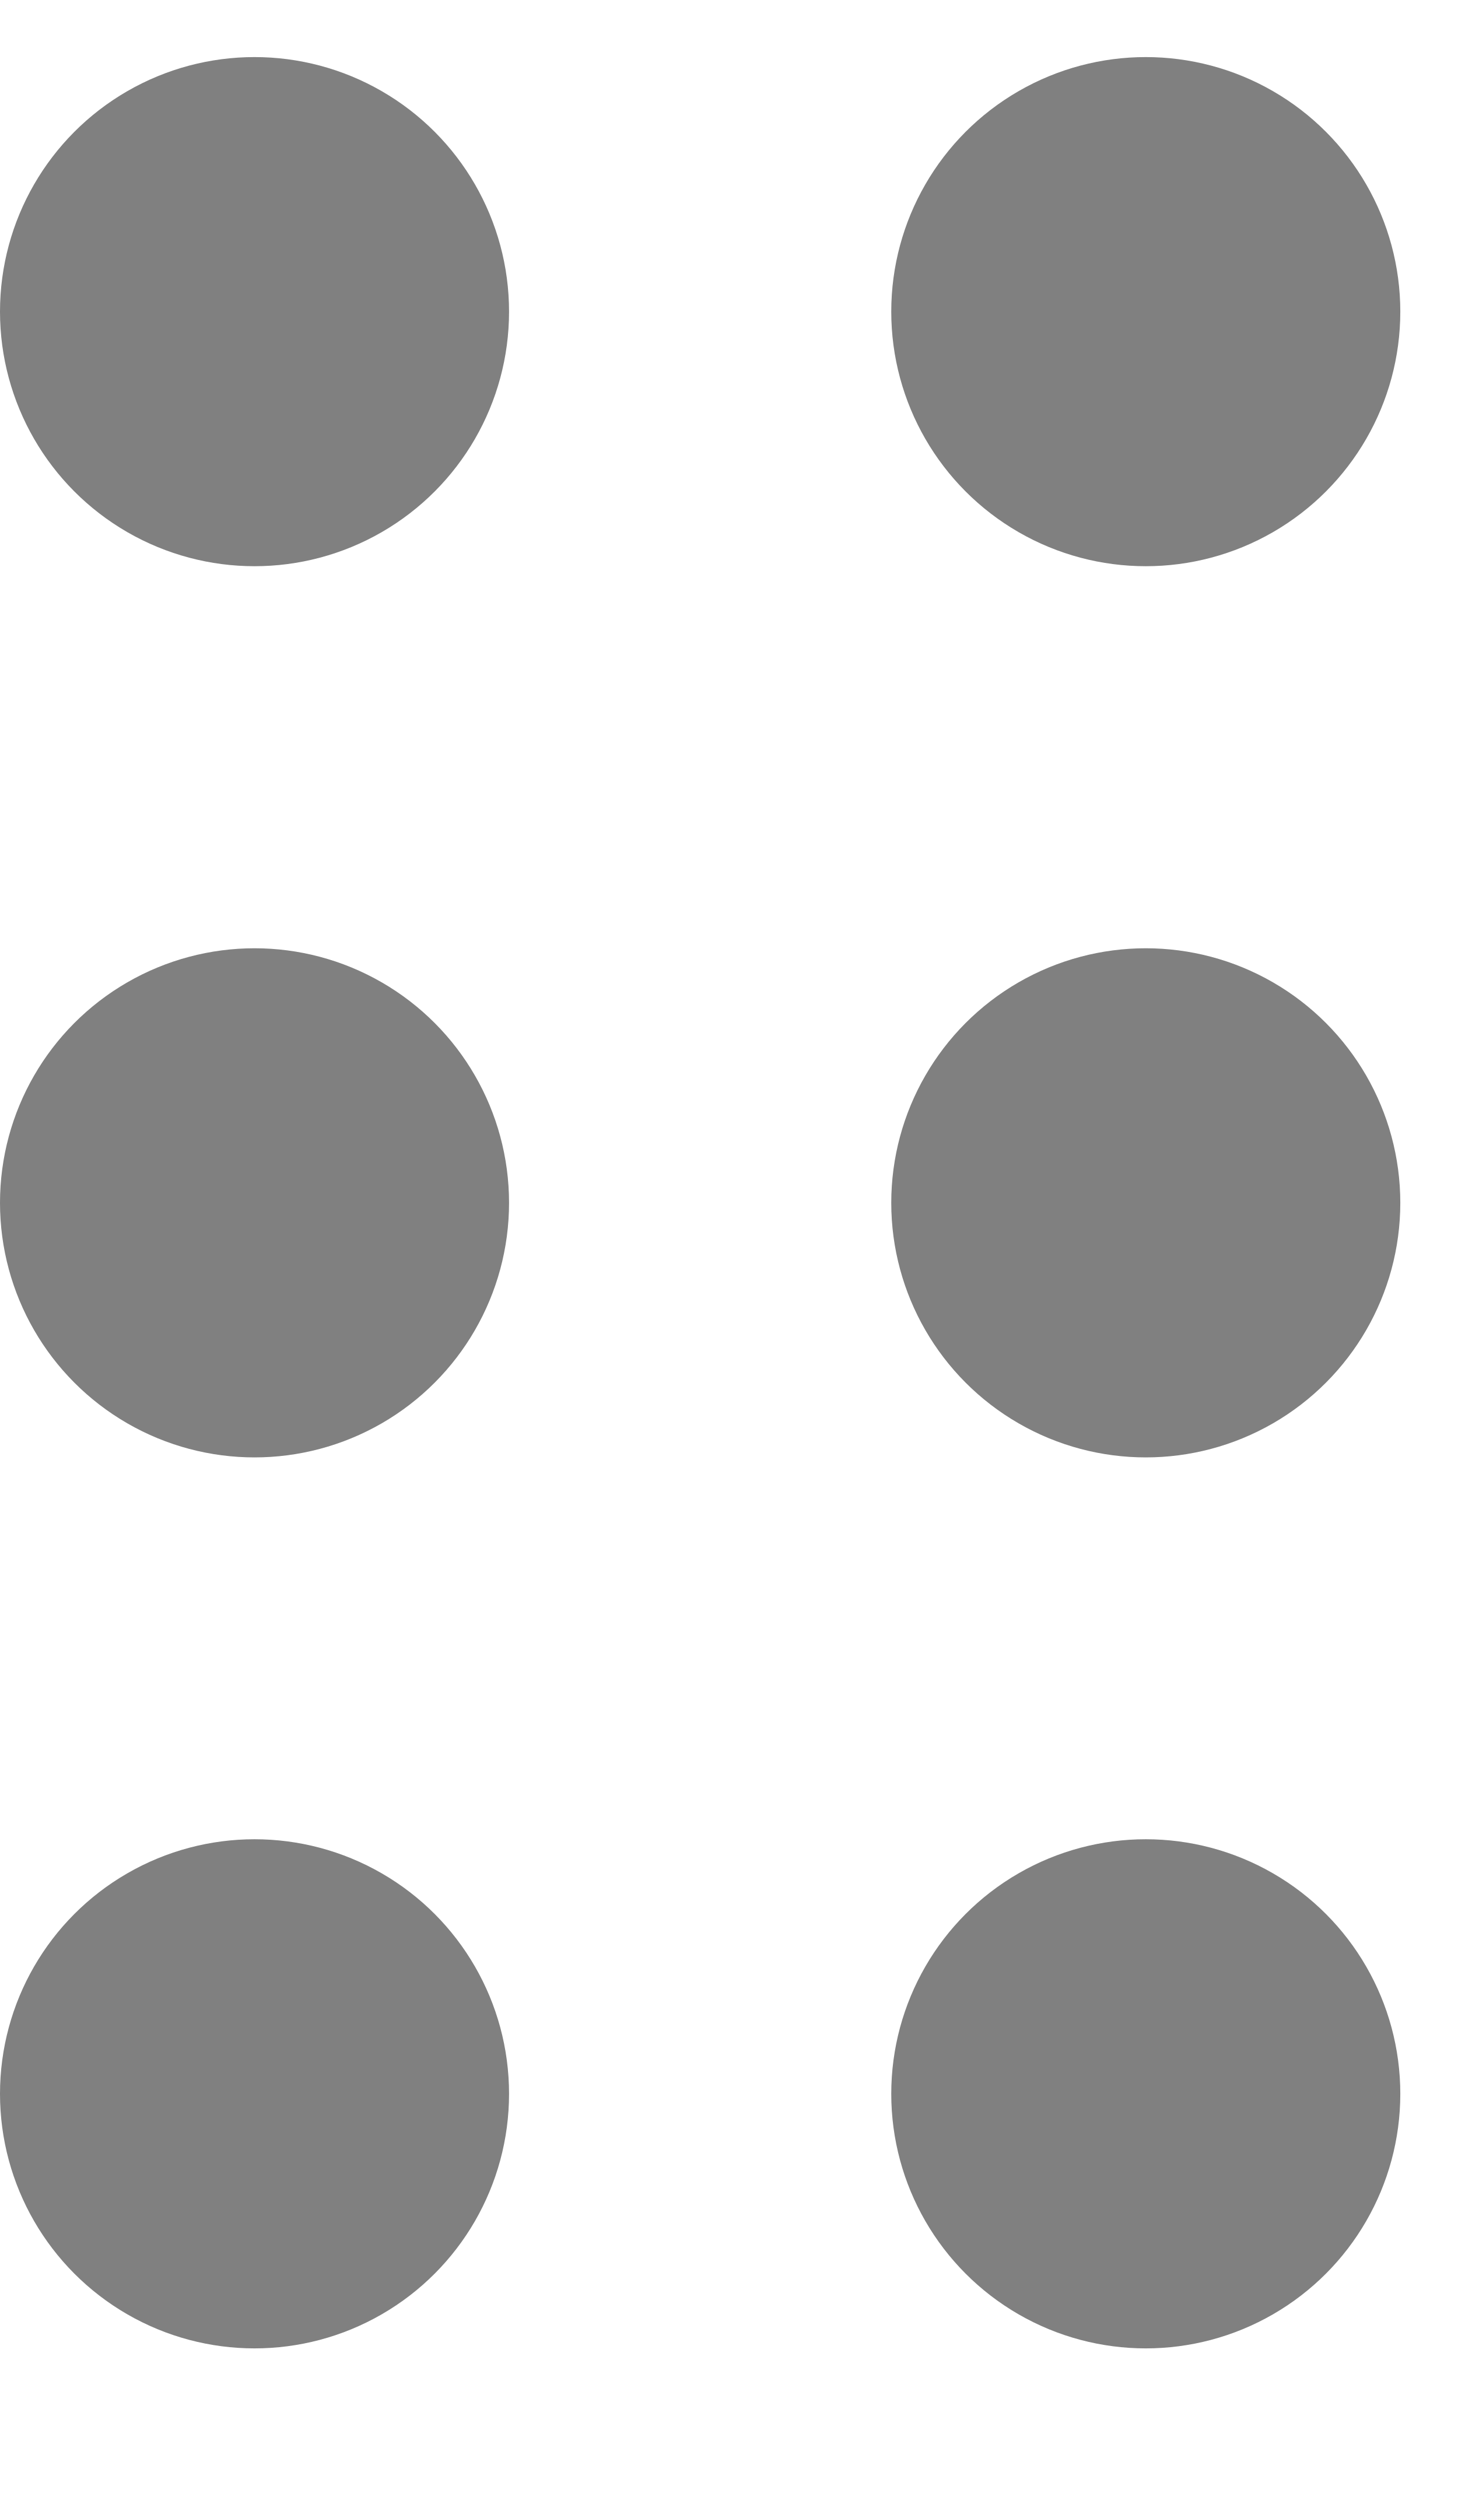 <svg width="7" height="12" viewBox="0 0 7 12" fill="none" xmlns="http://www.w3.org/2000/svg">
<circle cx="1.222" cy="1.496" r="1.222" fill="#808080"/>
<circle cx="5.501" cy="1.496" r="1.222" fill="#808080"/>
<circle cx="1.222" cy="5.774" r="1.222" fill="#808080"/>
<circle cx="5.501" cy="5.774" r="1.222" fill="#808080"/>
<circle cx="1.222" cy="10.051" r="1.222" fill="#808080"/>
<circle cx="5.501" cy="10.051" r="1.222" fill="#808080"/>
</svg>
